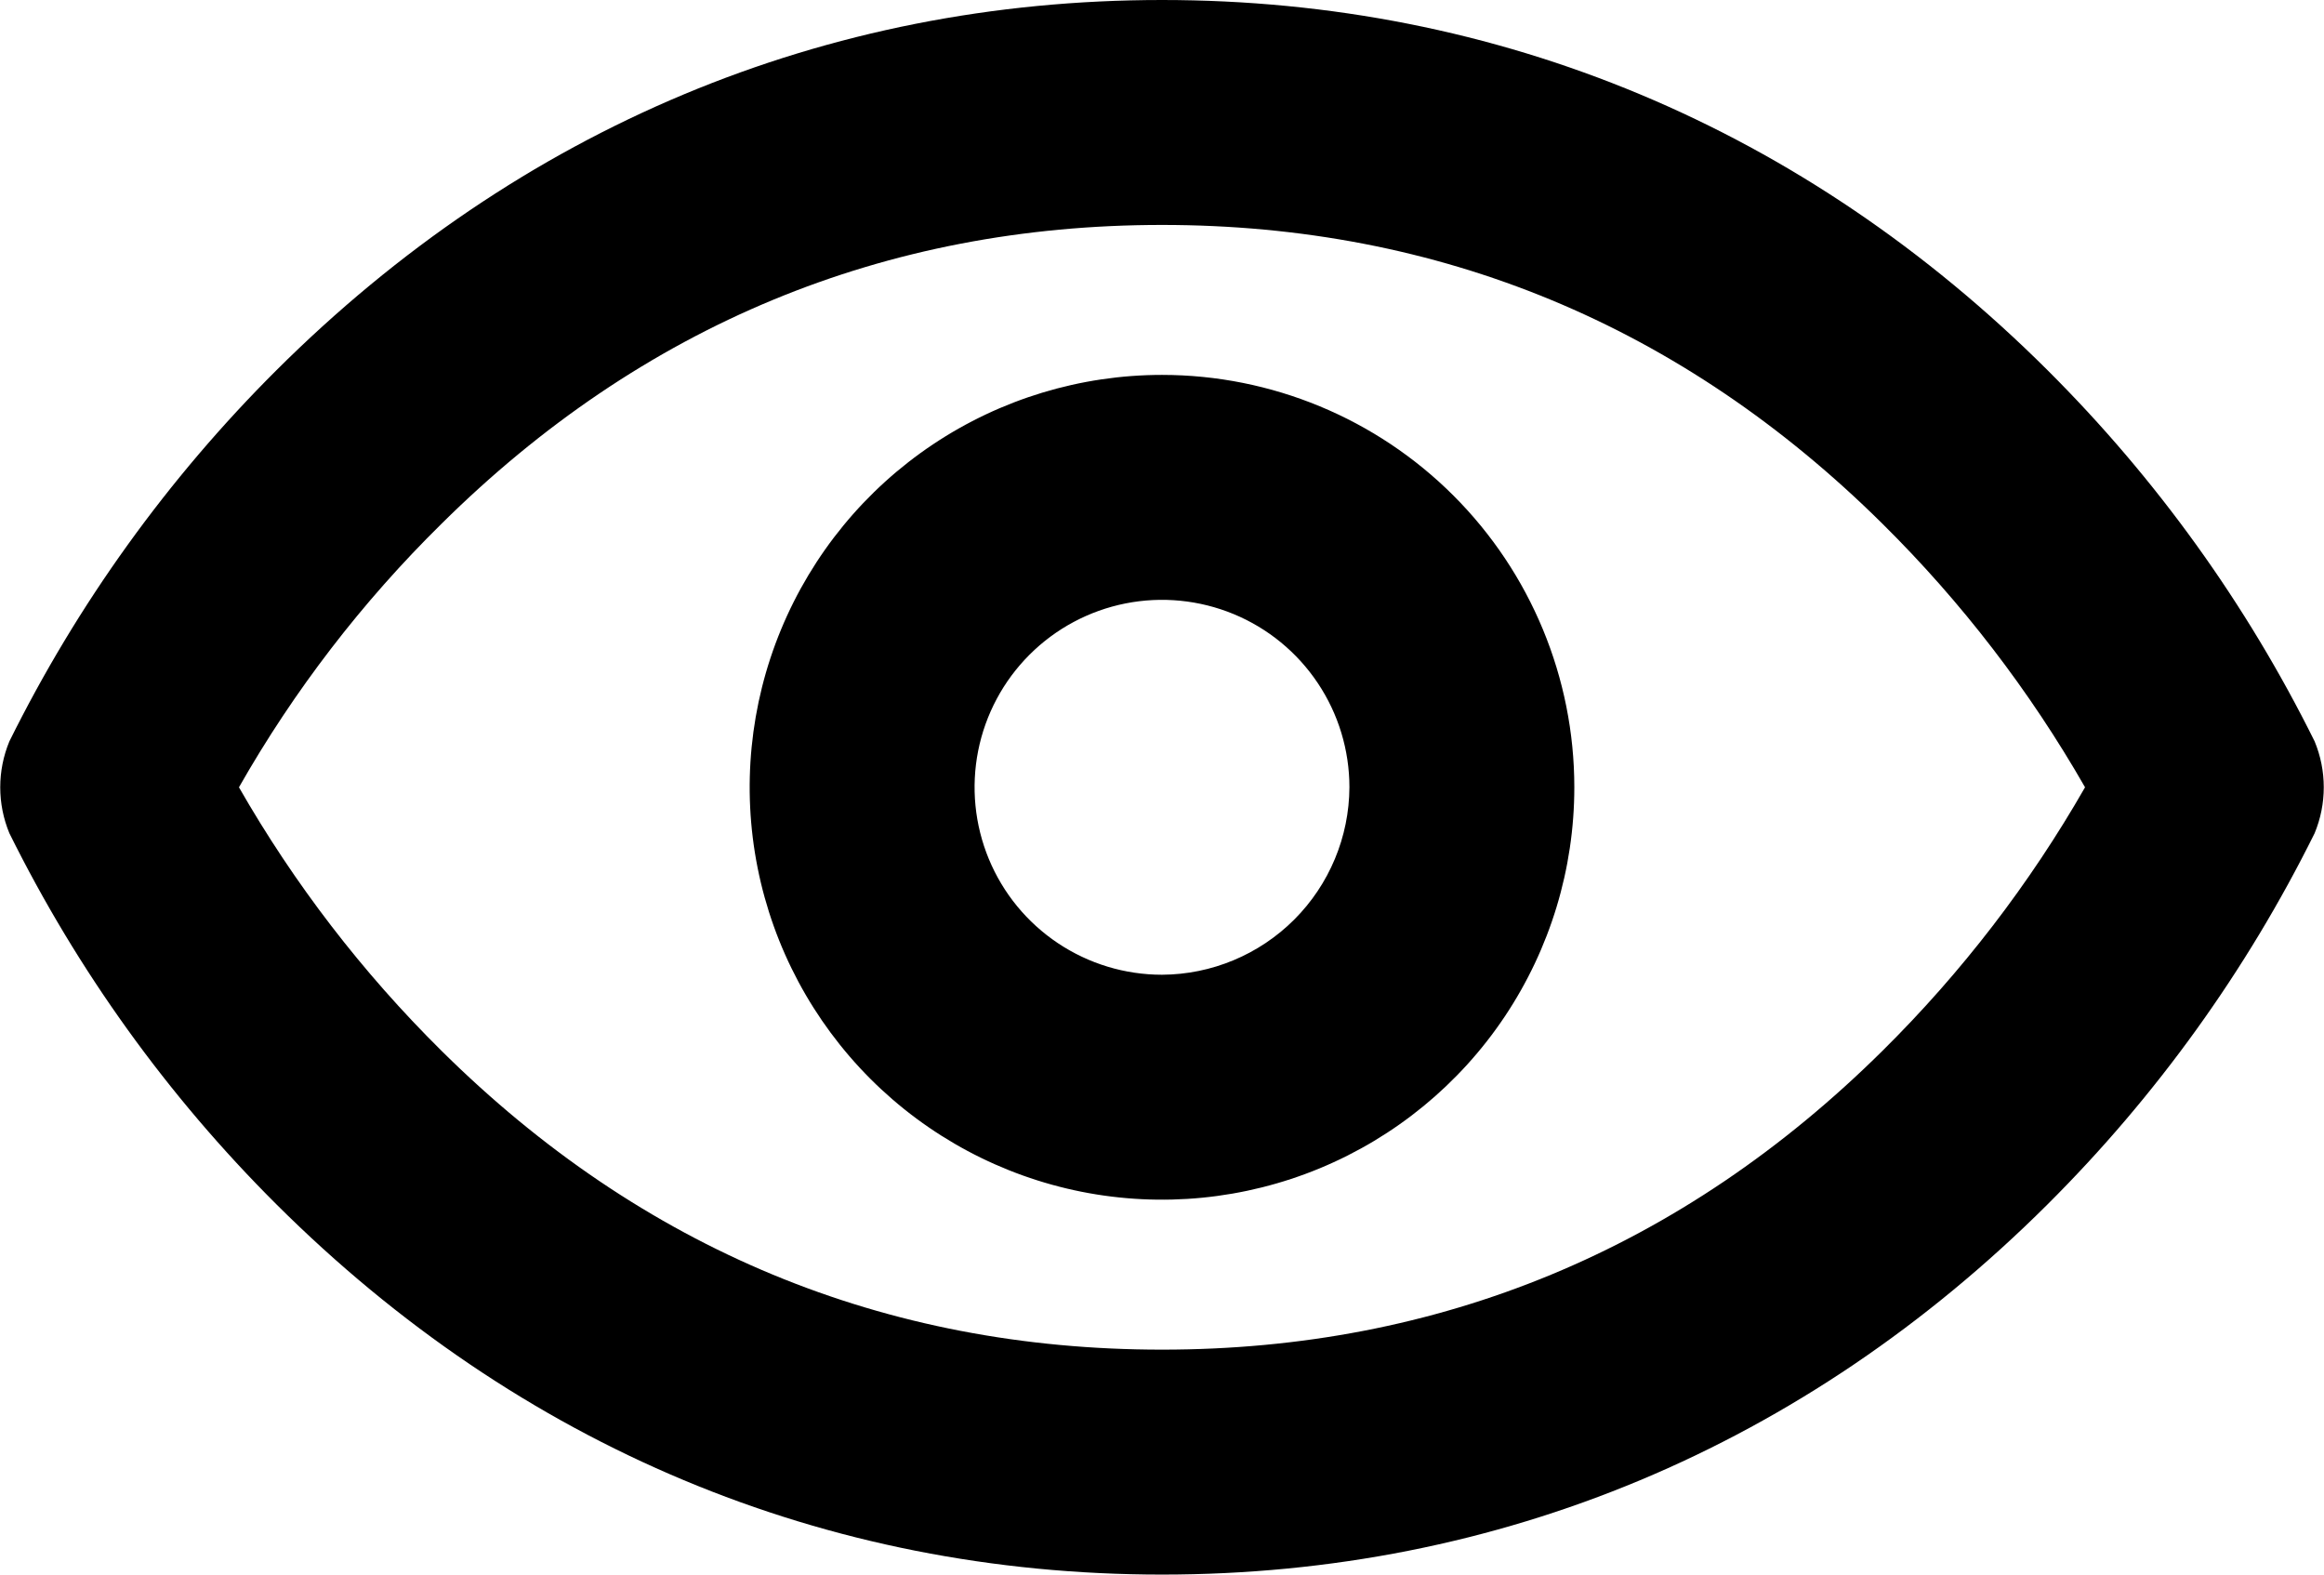 <svg width="248" height="168" viewBox="0 0 248 168" fill="none" xmlns="http://www.w3.org/2000/svg">
<g clip-path="url(#clip0_119_4)">
<path d="M247 79.1C239.728 64.431 230.1 51.054 218.5 39.5C192.6 13.7 160 0 124 0C88 0 55.4 13.7 29.5 39.5C17.9 51.054 8.272 64.431 1 79.1C0.356 80.653 0.025 82.319 0.025 84C0.025 85.681 0.356 87.347 1 88.9C8.272 103.569 17.9 116.946 29.5 128.5C55.4 154.3 88 168 124 168C160 168 192.6 154.3 218.5 128.5C230.1 116.946 239.728 103.569 247 88.9C247.644 87.347 247.975 85.681 247.975 84C247.975 82.319 247.644 80.653 247 79.1ZM200.9 112.1C179.5 133.3 153.6 144 124 144C94.4 144 68.5 133.3 47.1 112.1C38.664 103.752 31.398 94.299 25.5 84C31.372 73.683 38.64 64.227 47.1 55.9C68.5 34.7 94.4 24 124 24C153.6 24 179.5 34.7 200.9 55.9C209.336 64.248 216.602 73.701 222.5 84C216.602 94.299 209.336 103.752 200.9 112.1ZM124 40C115.298 40 106.791 42.581 99.555 47.415C92.319 52.25 86.68 59.122 83.349 67.162C80.019 75.202 79.148 84.049 80.845 92.584C82.543 101.119 86.734 108.959 92.887 115.113C99.041 121.266 106.881 125.457 115.416 127.155C123.951 128.852 132.798 127.981 140.838 124.651C148.878 121.32 155.75 115.681 160.585 108.445C165.419 101.209 168 92.702 168 84C168 72.331 163.364 61.139 155.113 52.887C146.861 44.636 135.669 40 124 40ZM124 104C120.044 104 116.178 102.827 112.889 100.629C109.6 98.432 107.036 95.308 105.522 91.654C104.009 87.999 103.613 83.978 104.384 80.098C105.156 76.219 107.061 72.655 109.858 69.858C112.655 67.061 116.219 65.156 120.098 64.384C123.978 63.613 127.999 64.009 131.654 65.522C135.308 67.036 138.432 69.6 140.629 72.889C142.827 76.178 144 80.044 144 84C143.974 89.296 141.858 94.368 138.113 98.113C134.368 101.858 129.296 103.974 124 104Z" fill="black"/>
</g>
<defs>
<clipPath id="clip0_119_4">
<rect width="248" height="168" fill="white"/>
</clipPath>
</defs>
</svg>
